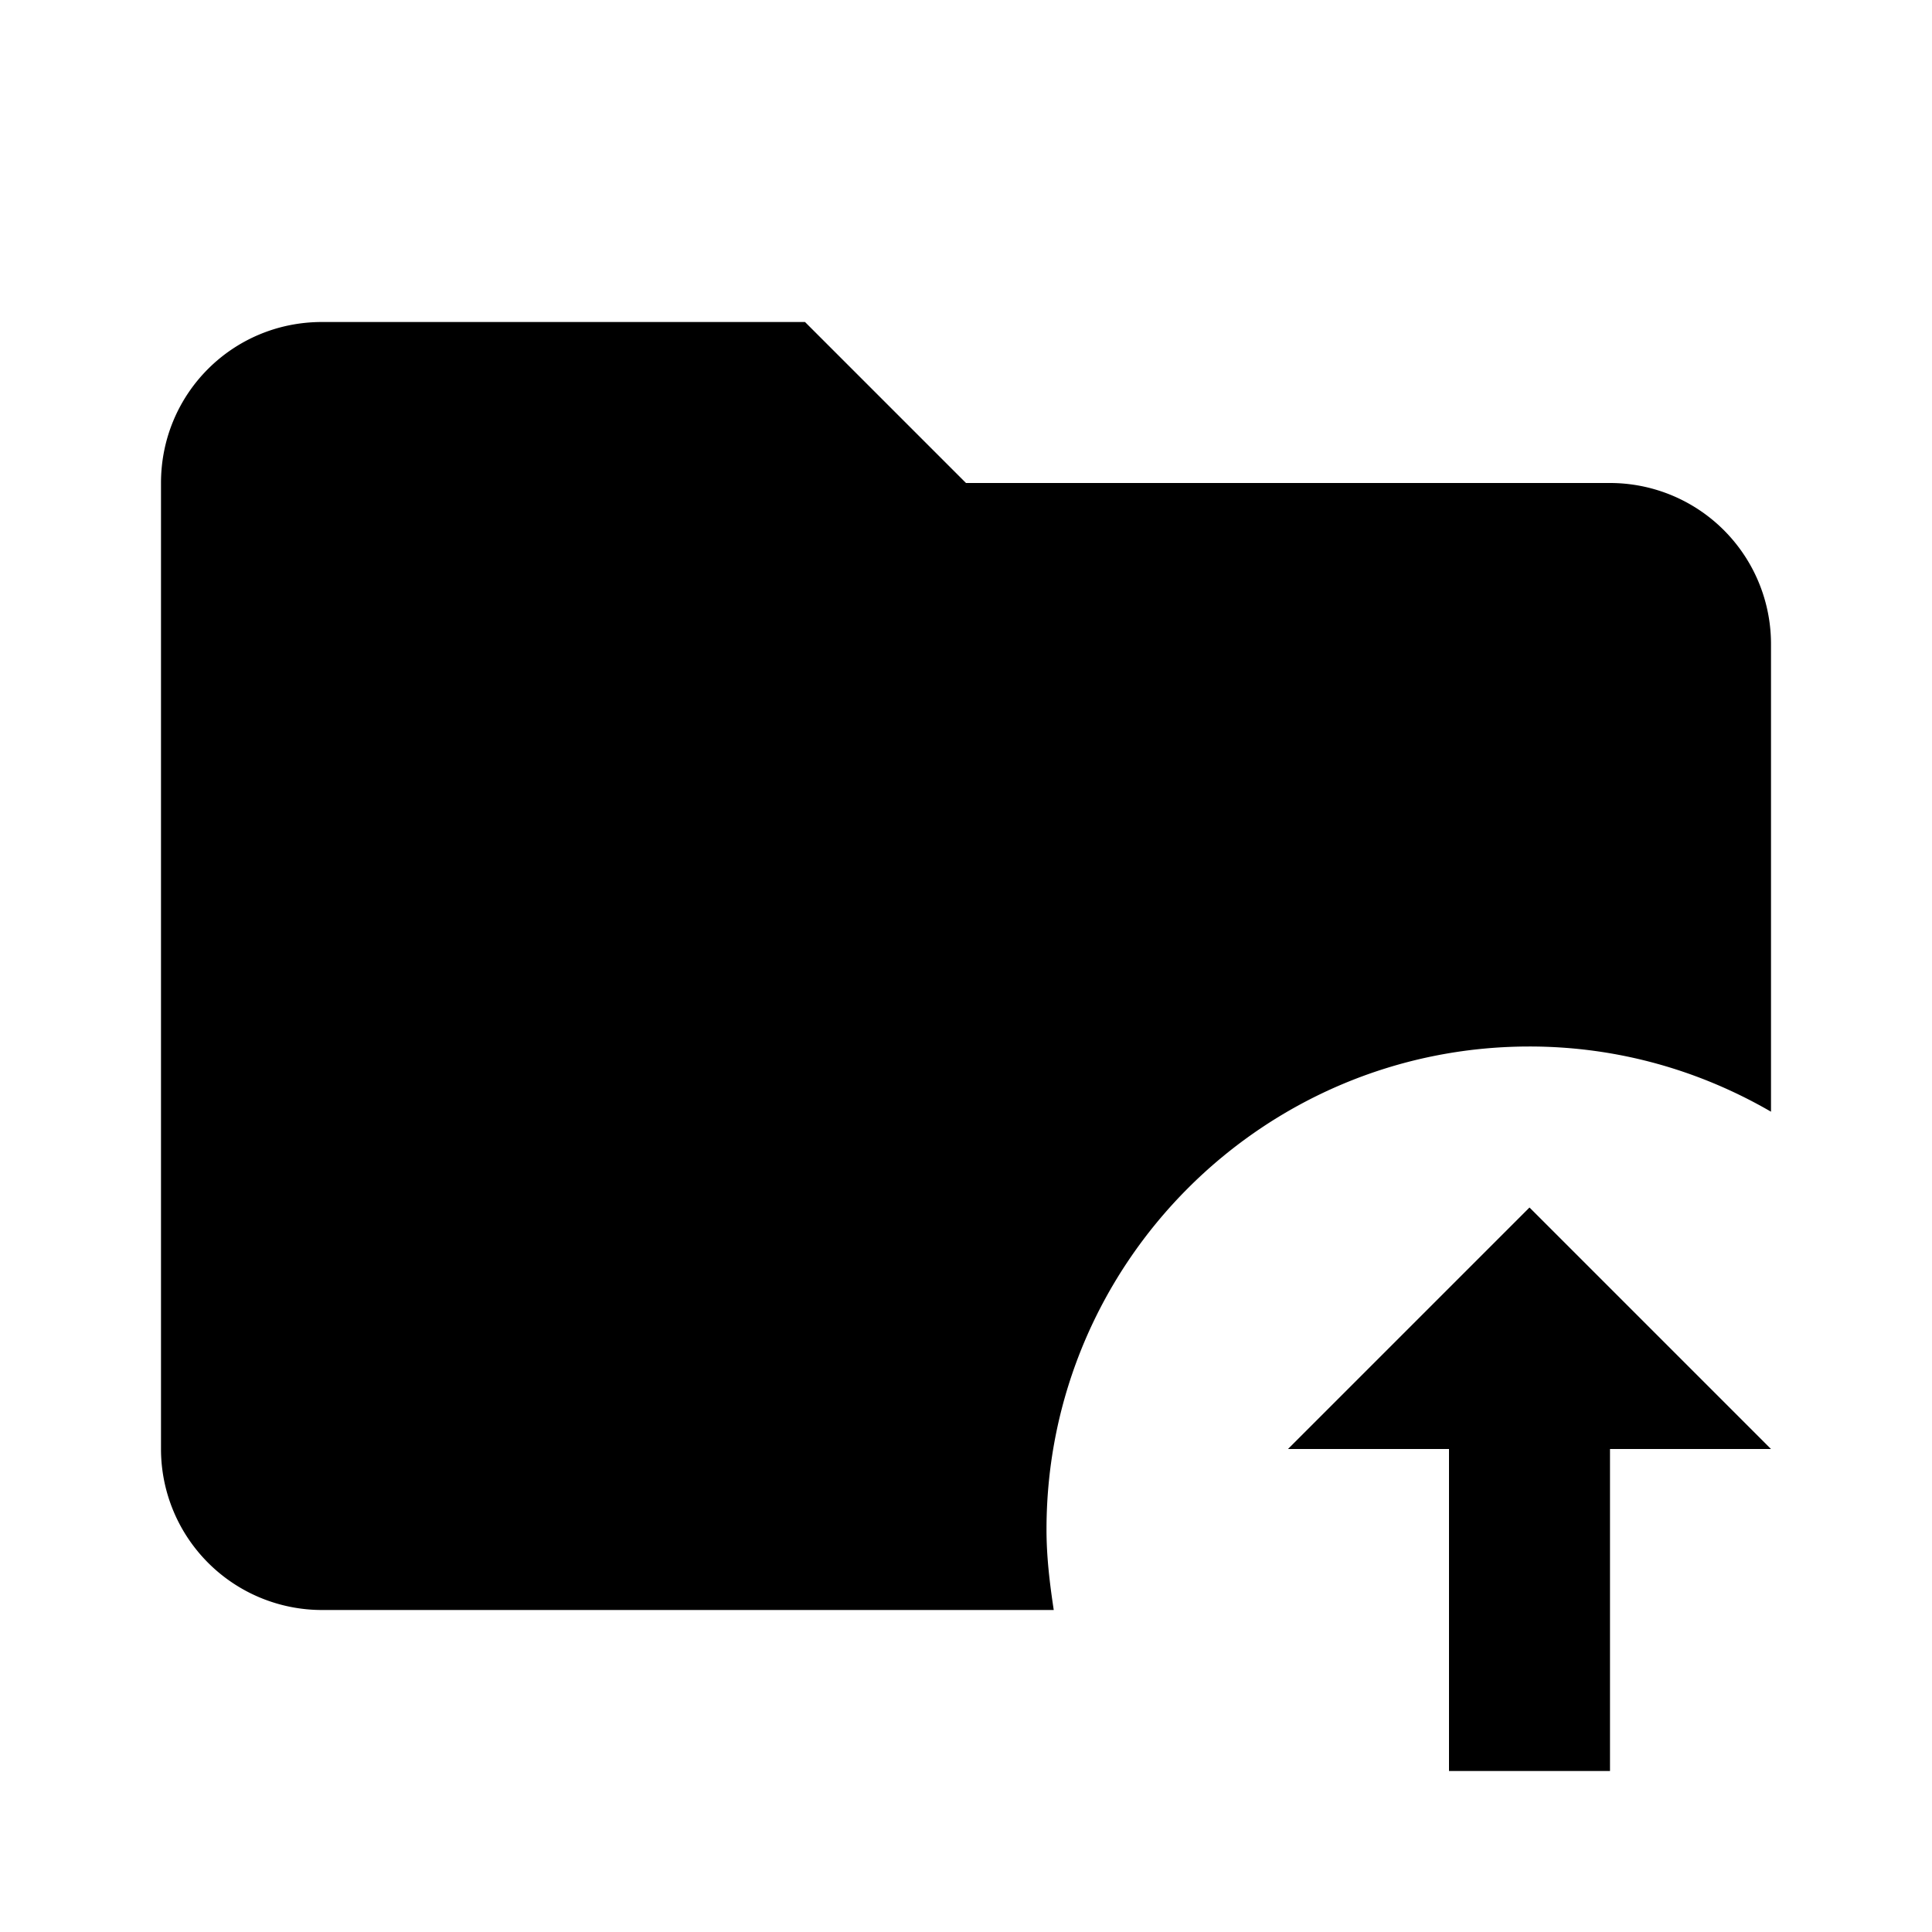 <svg xmlns="http://www.w3.org/2000/svg" viewBox="0 0 24 24">
  <path d="M22 8v5.81c-.88-.51-1.9-.81-3-.81-3.31 0-6 2.69-6 6 0 .34.04.67.09 1H4a2 2 0 0 1-2-2V6c0-1.11.89-2 2-2h6l2 2h8a2 2 0 0 1 2 2m-6 10h2v4h2v-4h2l-3-3z"/>
</svg>

